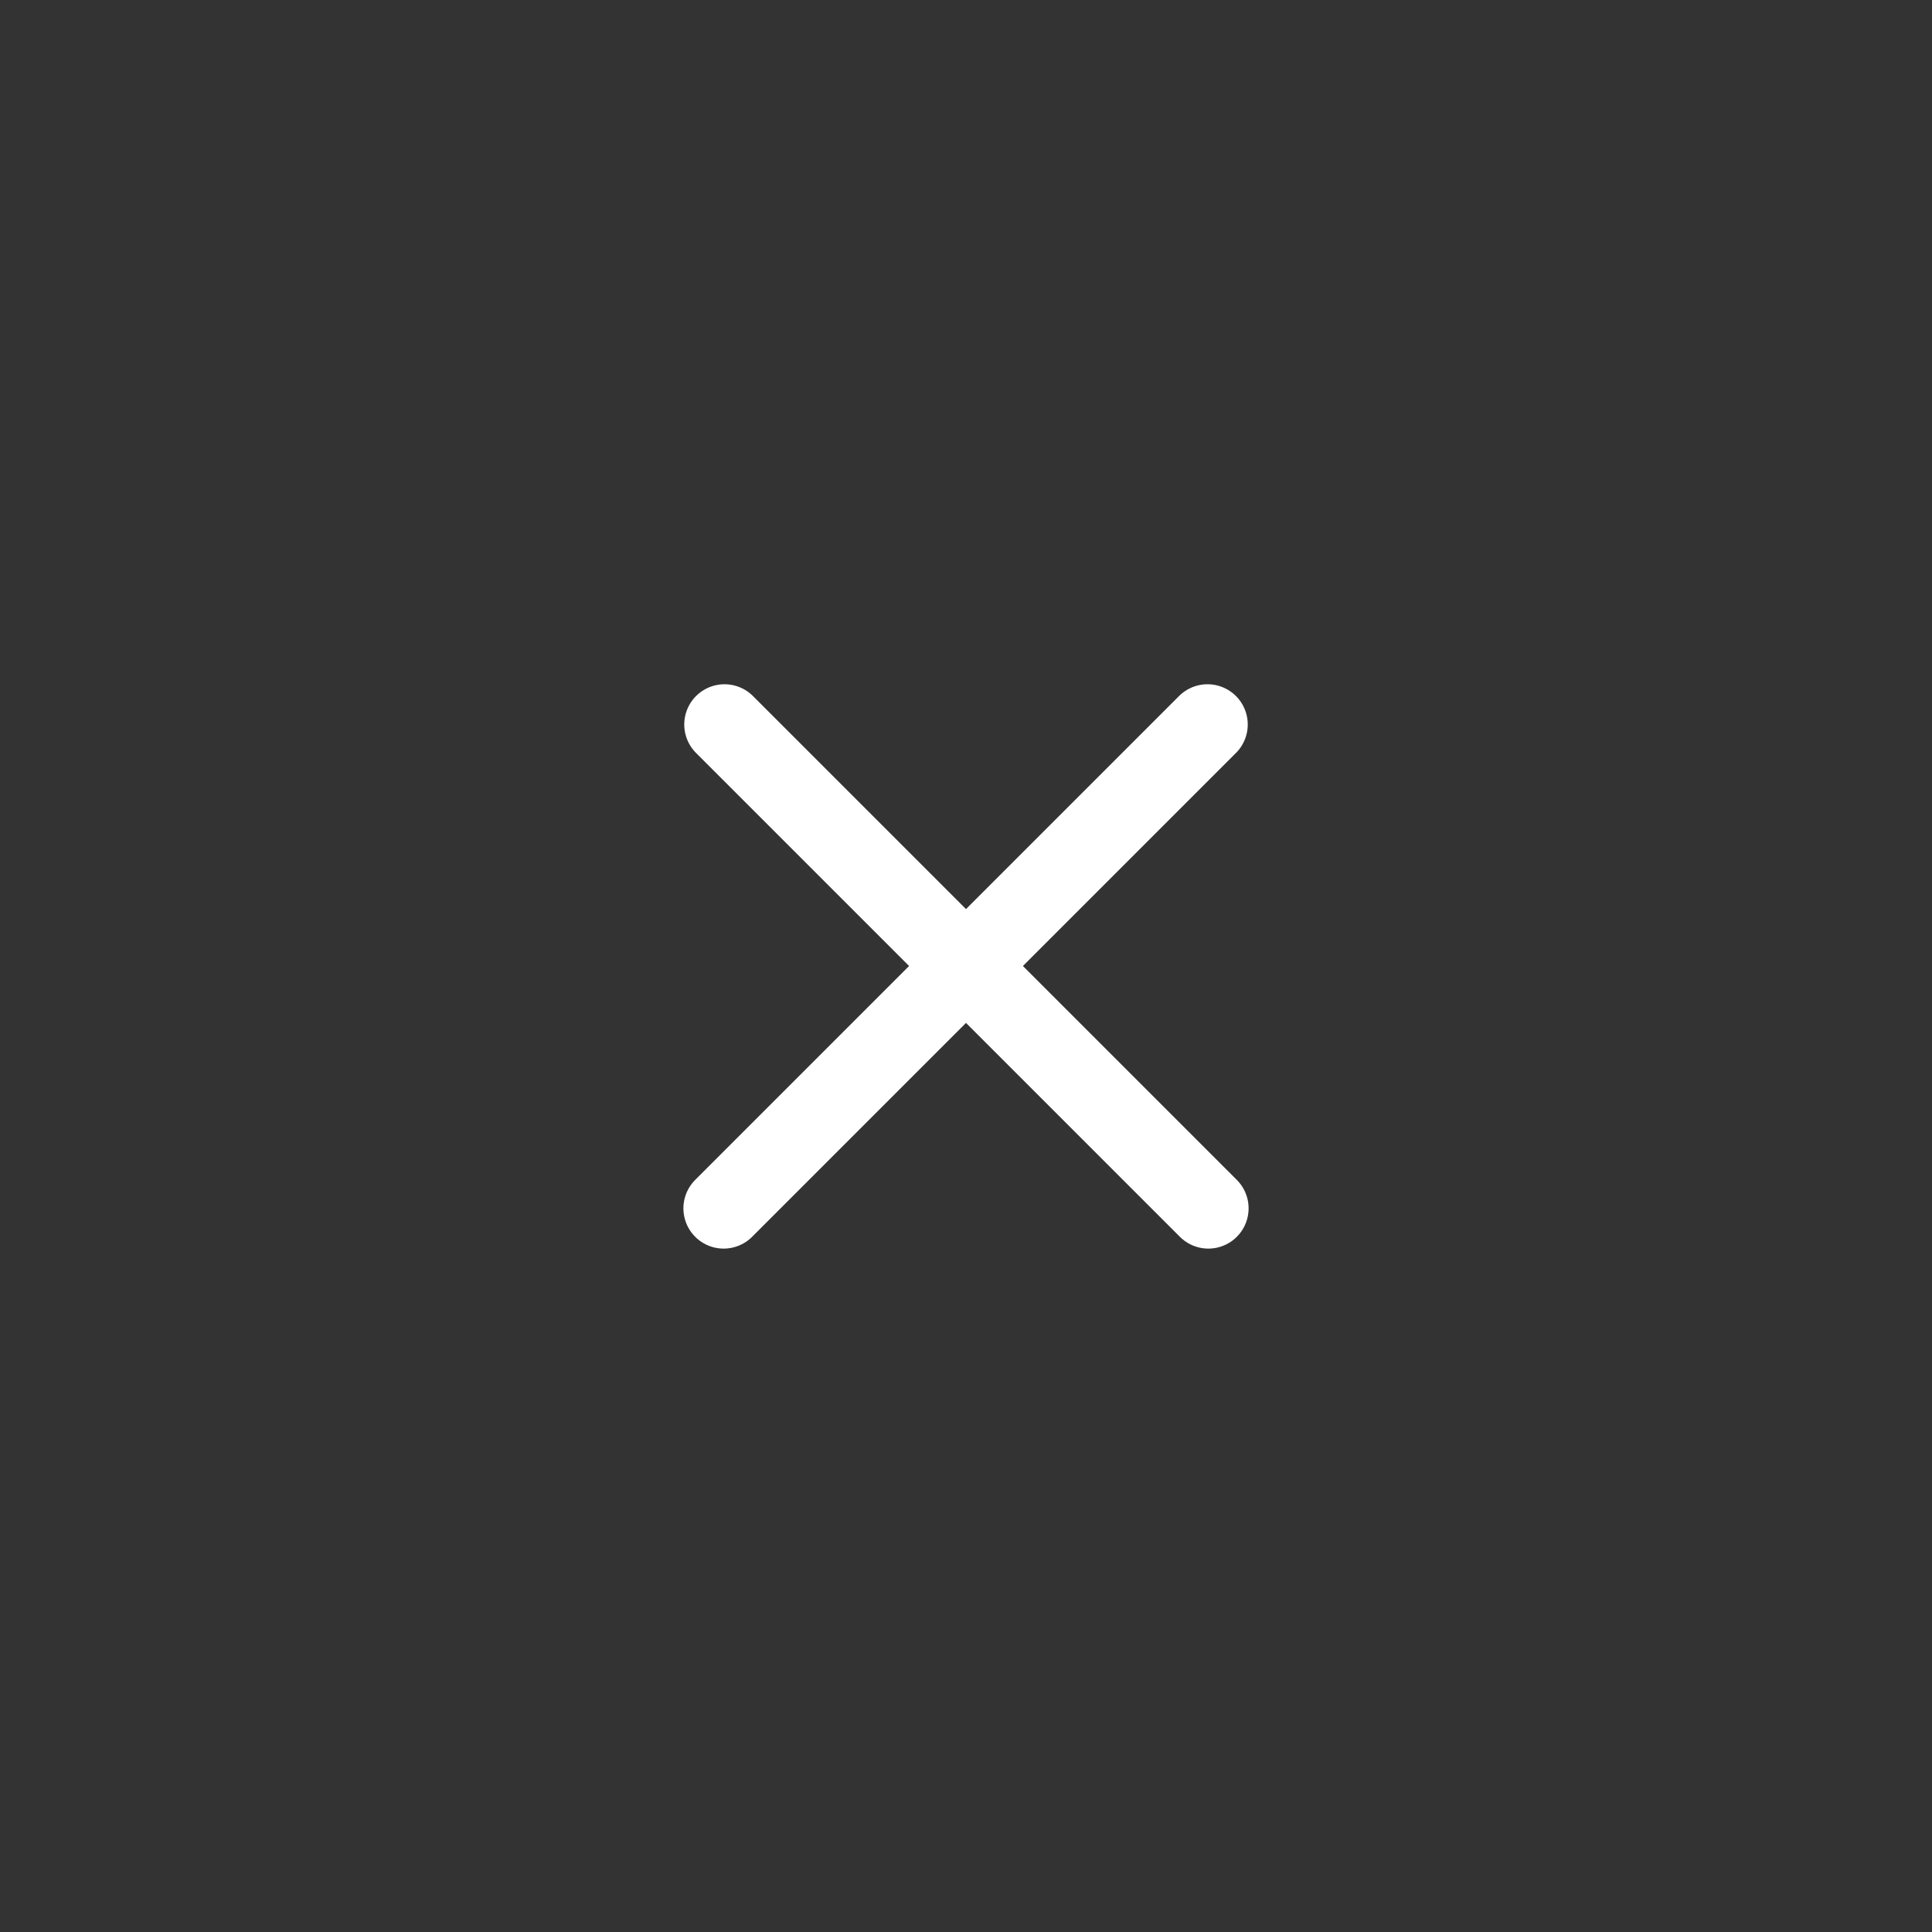 <svg width="48" height="48" viewBox="0 0 48 48" fill="none" xmlns="http://www.w3.org/2000/svg">
<rect x="0" y="0" width="48" height="48" fill="#333333" stroke="none"/>
<path d="M18 18L30.021 30.021" stroke="white" stroke-width="2" stroke-linecap="round"/>
<path d="M30 18L17.979 30.021" stroke="white" stroke-width="2" stroke-linecap="round"/>
</svg>
